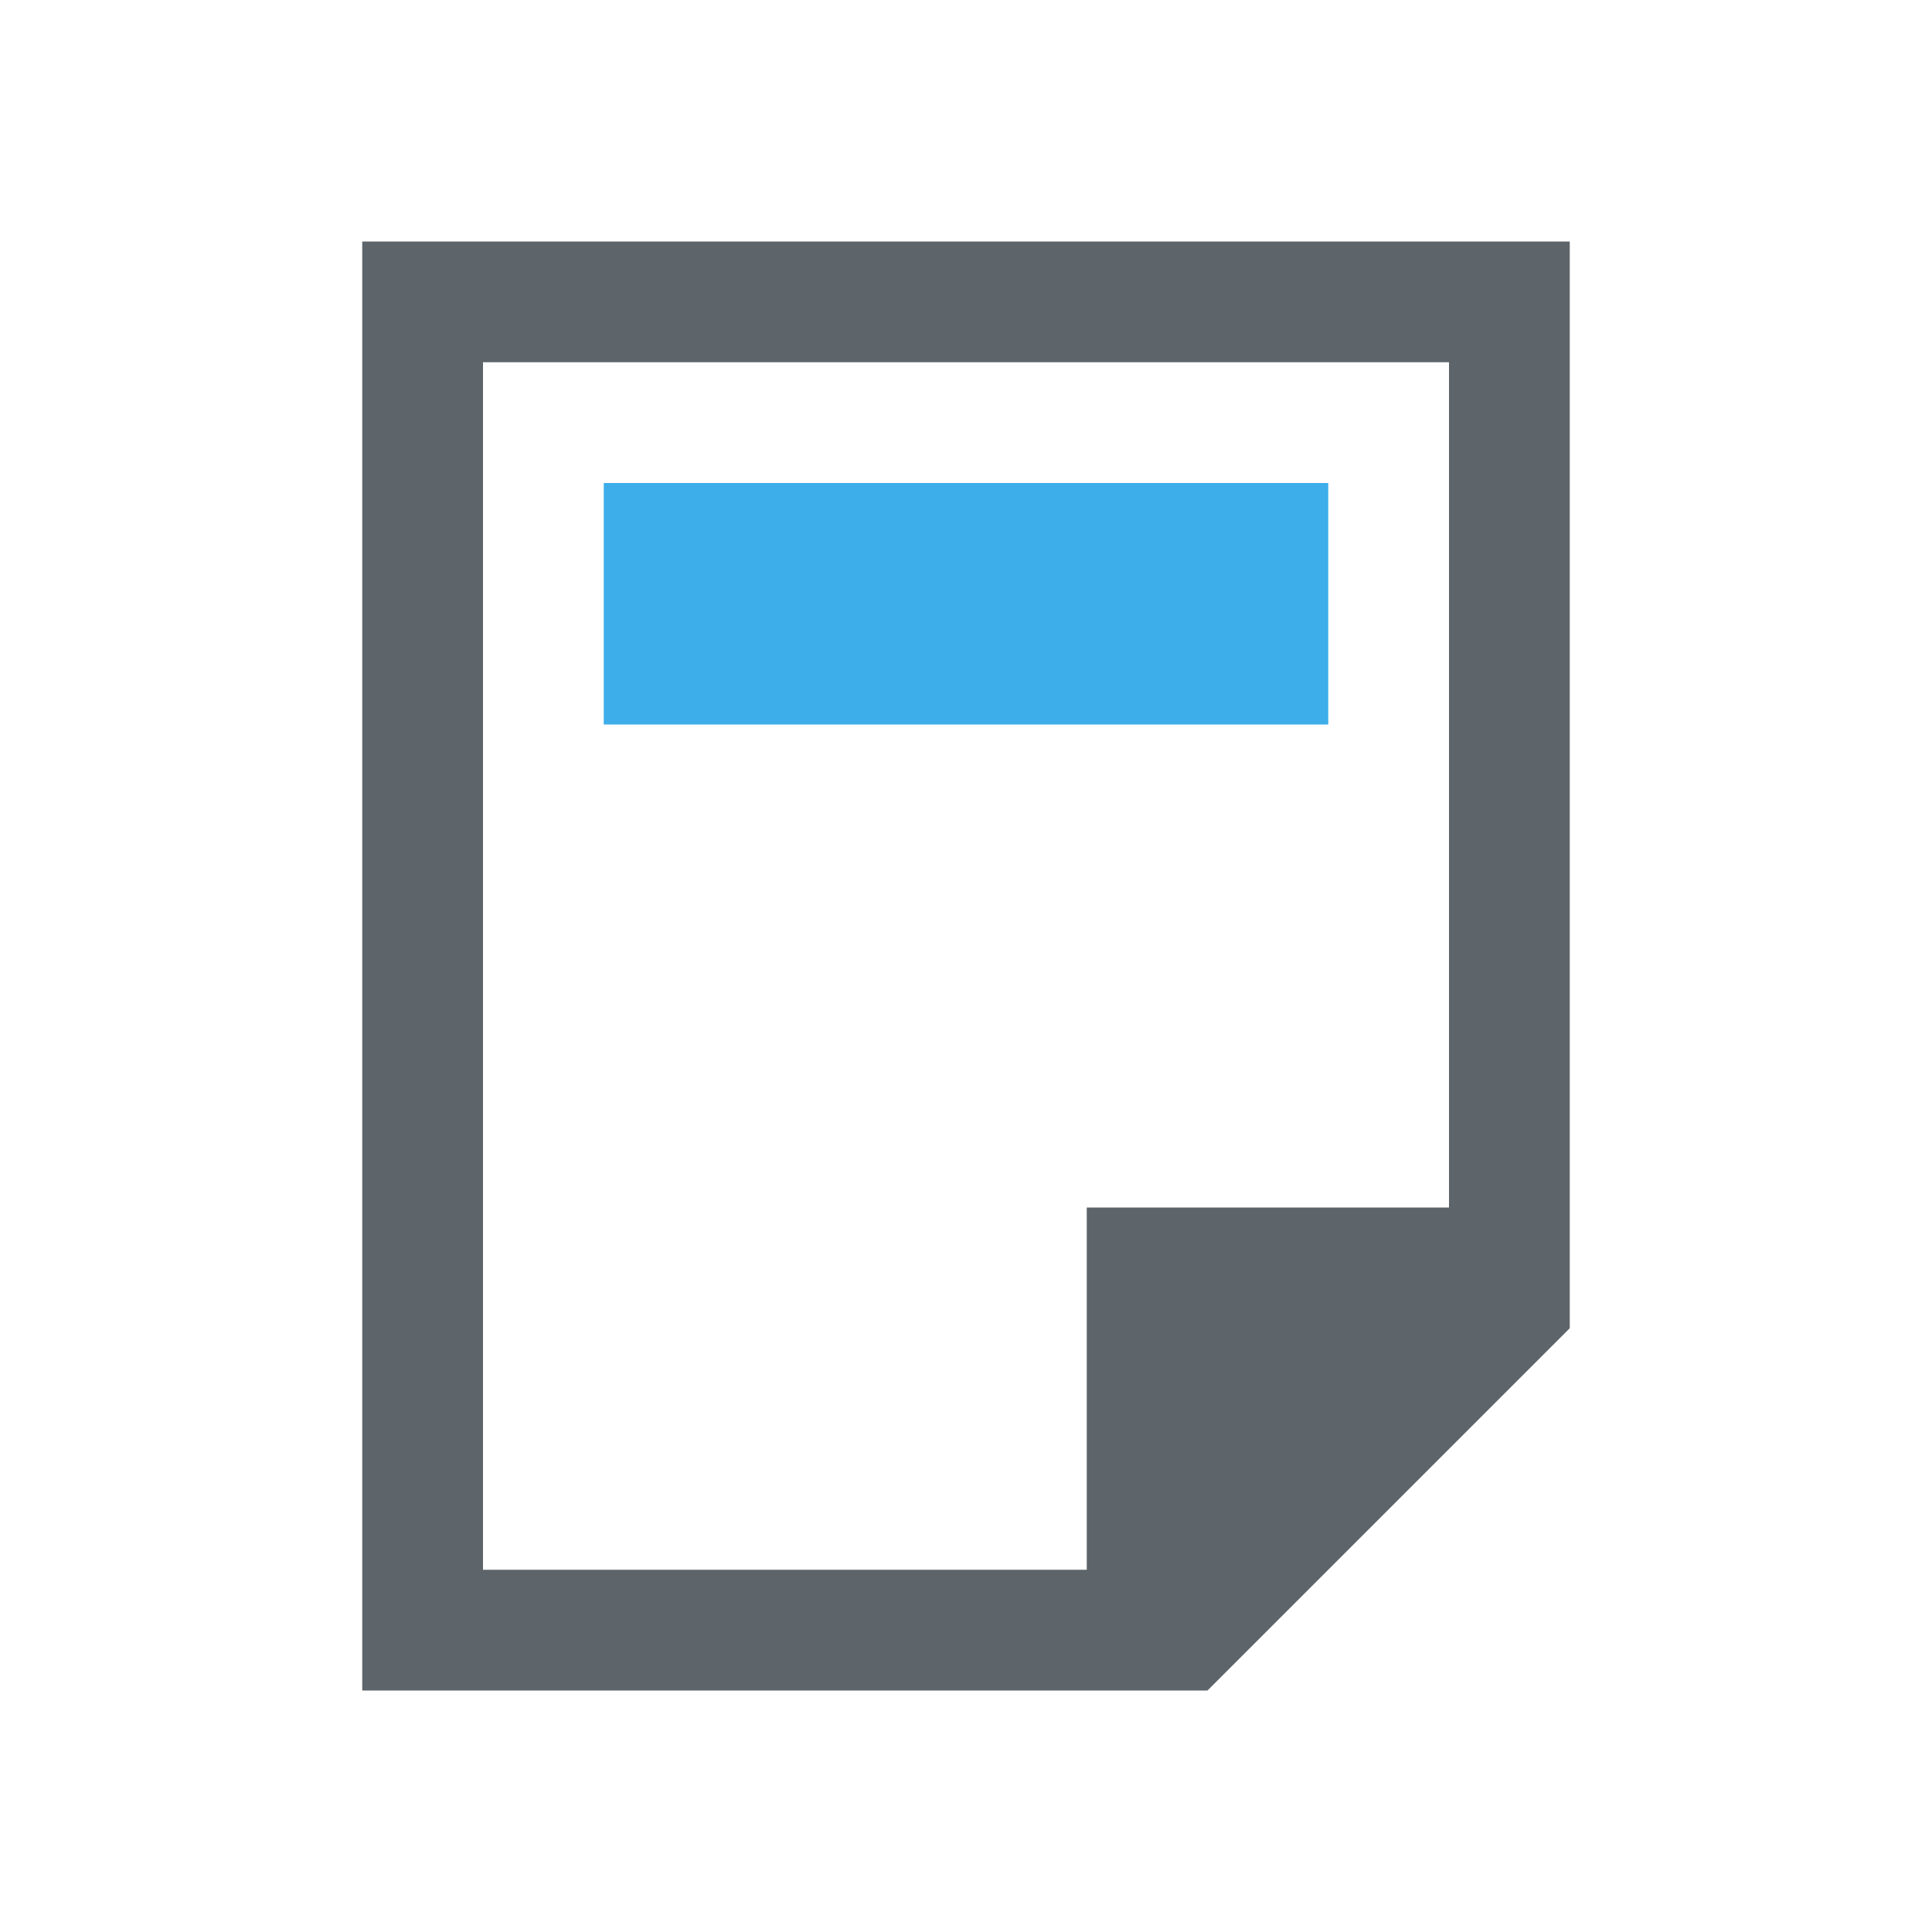 <svg xmlns="http://www.w3.org/2000/svg" viewBox="0 0 16 16"><defs id="defs3051"><style id="current-color-scheme" type="text/css">.ColorScheme-Text{color:#5d656b}.ColorScheme-Highlight{color:#3daee9}</style></defs><g><path style="fill:currentColor;fill-opacity:1;stroke:none" d="m424.71 545.79v-12h10v9l-3 3zm1-1h5v-3h3v-7h-8z" class="ColorScheme-Text" transform="translate(-421.71-531.79)"/><path style="fill:currentColor;fill-opacity:1;stroke:none" d="m426.71 535.79h6v2h-6z" class="ColorScheme-Highlight" transform="translate(-421.71-531.79)"/></g></svg>